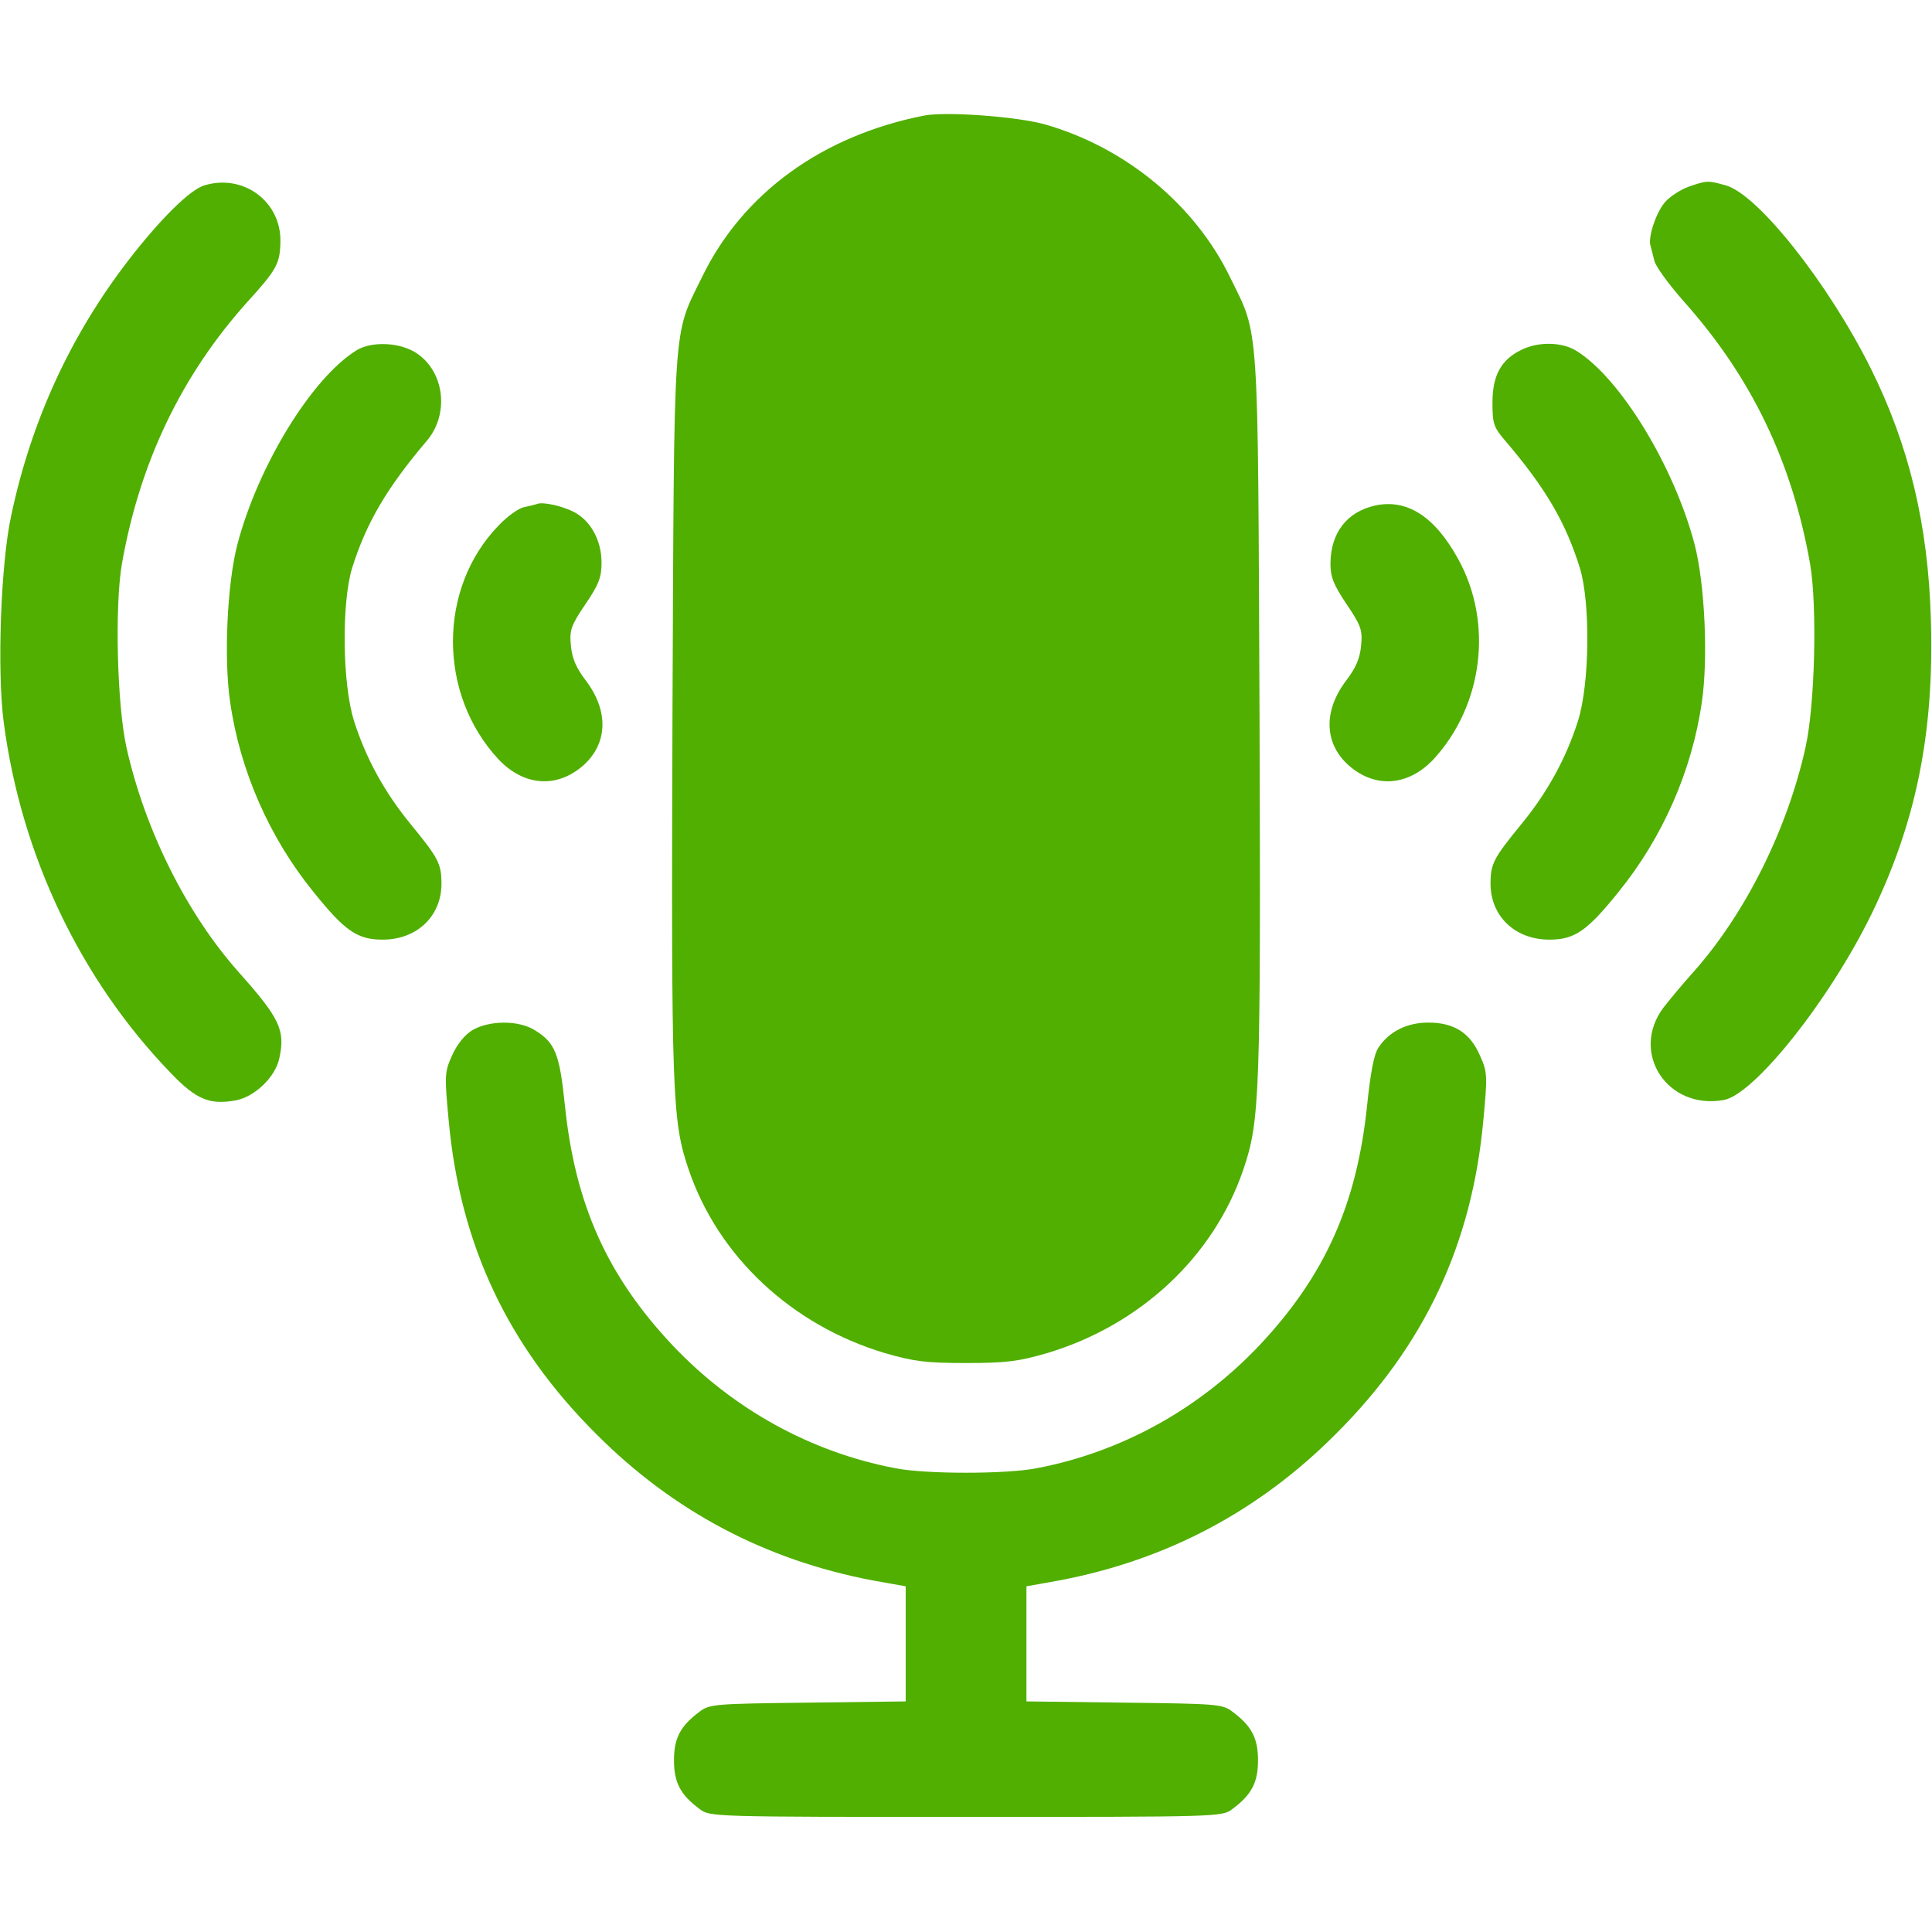 <svg width="14" height="14" viewBox="0 0 14 14" fill="none" xmlns="http://www.w3.org/2000/svg">
<path d="M6.699 0.837C5.958 0.982 5.381 1.4 5.086 2.01C4.873 2.445 4.886 2.275 4.873 5.182C4.864 7.941 4.87 8.121 4.99 8.474C5.204 9.105 5.737 9.603 6.412 9.805C6.623 9.866 6.71 9.877 7 9.877C7.29 9.877 7.377 9.866 7.588 9.805C8.263 9.603 8.796 9.105 9.01 8.474C9.13 8.121 9.136 7.941 9.127 5.182C9.114 2.275 9.127 2.445 8.914 2.01C8.66 1.485 8.157 1.069 7.574 0.902C7.375 0.845 6.858 0.807 6.699 0.837Z" fill="#50AF00"/>
<path d="M1.482 1.343C1.378 1.373 1.162 1.586 0.93 1.887C0.511 2.431 0.227 3.049 0.082 3.732C0.005 4.08 -0.022 4.867 0.027 5.234C0.153 6.196 0.582 7.098 1.239 7.777C1.422 7.968 1.52 8.009 1.712 7.973C1.846 7.946 1.993 7.807 2.023 7.673C2.07 7.468 2.029 7.38 1.731 7.046C1.354 6.623 1.05 6.016 0.916 5.414C0.848 5.105 0.831 4.394 0.883 4.088C1.012 3.352 1.315 2.721 1.788 2.193C2.007 1.952 2.029 1.911 2.032 1.75C2.037 1.46 1.764 1.258 1.482 1.343Z" fill="#50AF00"/>
<path d="M12.236 1.353C12.176 1.375 12.1 1.425 12.067 1.463C12.001 1.537 11.941 1.72 11.96 1.78C11.966 1.802 11.979 1.851 11.988 1.889C11.996 1.928 12.089 2.056 12.195 2.177C12.69 2.729 12.986 3.344 13.117 4.088C13.169 4.394 13.152 5.105 13.084 5.414C12.95 6.016 12.646 6.623 12.269 7.046C12.187 7.137 12.091 7.254 12.053 7.303C11.81 7.629 12.083 8.045 12.491 7.971C12.712 7.932 13.256 7.249 13.562 6.623C13.885 5.958 14.016 5.313 13.992 4.495C13.973 3.801 13.833 3.227 13.557 2.671C13.251 2.056 12.737 1.405 12.504 1.343C12.376 1.307 12.37 1.307 12.236 1.353Z" fill="#50AF00"/>
<path d="M2.581 2.54C2.256 2.743 1.868 3.38 1.72 3.946C1.646 4.23 1.621 4.774 1.668 5.089C1.739 5.584 1.952 6.07 2.272 6.464C2.499 6.746 2.589 6.809 2.773 6.809C3.021 6.809 3.199 6.639 3.199 6.404C3.199 6.259 3.177 6.218 2.978 5.975C2.784 5.739 2.65 5.491 2.565 5.223C2.48 4.952 2.475 4.37 2.551 4.118C2.655 3.787 2.803 3.536 3.093 3.194C3.254 3.005 3.224 2.704 3.027 2.565C2.909 2.48 2.693 2.469 2.581 2.54Z" fill="#50AF00"/>
<path d="M11.025 2.535C10.877 2.606 10.815 2.721 10.815 2.918C10.815 3.068 10.823 3.095 10.905 3.191C11.2 3.536 11.345 3.784 11.449 4.118C11.525 4.37 11.52 4.952 11.435 5.223C11.35 5.491 11.216 5.739 11.022 5.975C10.823 6.218 10.801 6.259 10.801 6.404C10.801 6.639 10.979 6.809 11.227 6.809C11.411 6.809 11.501 6.746 11.728 6.464C12.048 6.07 12.261 5.584 12.332 5.089C12.379 4.774 12.354 4.23 12.28 3.946C12.132 3.38 11.739 2.734 11.419 2.54C11.315 2.477 11.145 2.475 11.025 2.535Z" fill="#50AF00"/>
<path d="M3.897 3.65C3.883 3.656 3.836 3.667 3.798 3.675C3.757 3.683 3.675 3.743 3.615 3.806C3.172 4.26 3.172 5.029 3.612 5.502C3.795 5.696 4.033 5.715 4.225 5.548C4.405 5.389 4.413 5.152 4.244 4.93C4.175 4.84 4.145 4.769 4.137 4.679C4.126 4.566 4.137 4.534 4.241 4.38C4.339 4.236 4.359 4.184 4.359 4.077C4.359 3.921 4.285 3.782 4.17 3.716C4.088 3.67 3.946 3.637 3.897 3.65Z" fill="#50AF00"/>
<path d="M9.961 3.664C9.759 3.711 9.644 3.861 9.641 4.08C9.641 4.184 9.663 4.236 9.759 4.38C9.863 4.534 9.874 4.566 9.863 4.679C9.855 4.769 9.825 4.84 9.756 4.93C9.587 5.152 9.595 5.389 9.775 5.548C9.967 5.715 10.205 5.696 10.388 5.502C10.746 5.113 10.823 4.514 10.566 4.05C10.396 3.741 10.194 3.612 9.961 3.664Z" fill="#50AF00"/>
<path d="M3.423 7.465C3.366 7.5 3.311 7.569 3.276 7.648C3.221 7.768 3.221 7.796 3.251 8.116C3.333 9.018 3.678 9.751 4.32 10.391C4.878 10.951 5.545 11.304 6.322 11.452L6.563 11.495V11.914V12.329L5.854 12.338C5.187 12.346 5.141 12.348 5.07 12.403C4.93 12.507 4.884 12.595 4.884 12.756C4.884 12.917 4.93 13.005 5.07 13.109C5.143 13.166 5.168 13.166 7 13.166C8.832 13.166 8.857 13.166 8.93 13.109C9.07 13.005 9.116 12.917 9.116 12.756C9.116 12.595 9.07 12.507 8.93 12.403C8.859 12.348 8.813 12.346 8.146 12.338L7.438 12.329V11.914V11.495L7.678 11.452C8.455 11.304 9.122 10.951 9.68 10.391C10.322 9.751 10.667 9.018 10.749 8.116C10.779 7.796 10.779 7.768 10.724 7.648C10.653 7.484 10.536 7.41 10.35 7.41C10.194 7.41 10.065 7.476 9.989 7.591C9.956 7.64 9.931 7.774 9.907 8.006C9.833 8.728 9.6 9.245 9.127 9.748C8.69 10.21 8.127 10.522 7.514 10.639C7.293 10.683 6.707 10.683 6.486 10.639C5.873 10.522 5.31 10.21 4.873 9.748C4.4 9.245 4.167 8.728 4.093 8.006C4.055 7.634 4.022 7.555 3.875 7.465C3.757 7.391 3.544 7.394 3.423 7.465Z" fill="#50AF00"/>
</svg>
